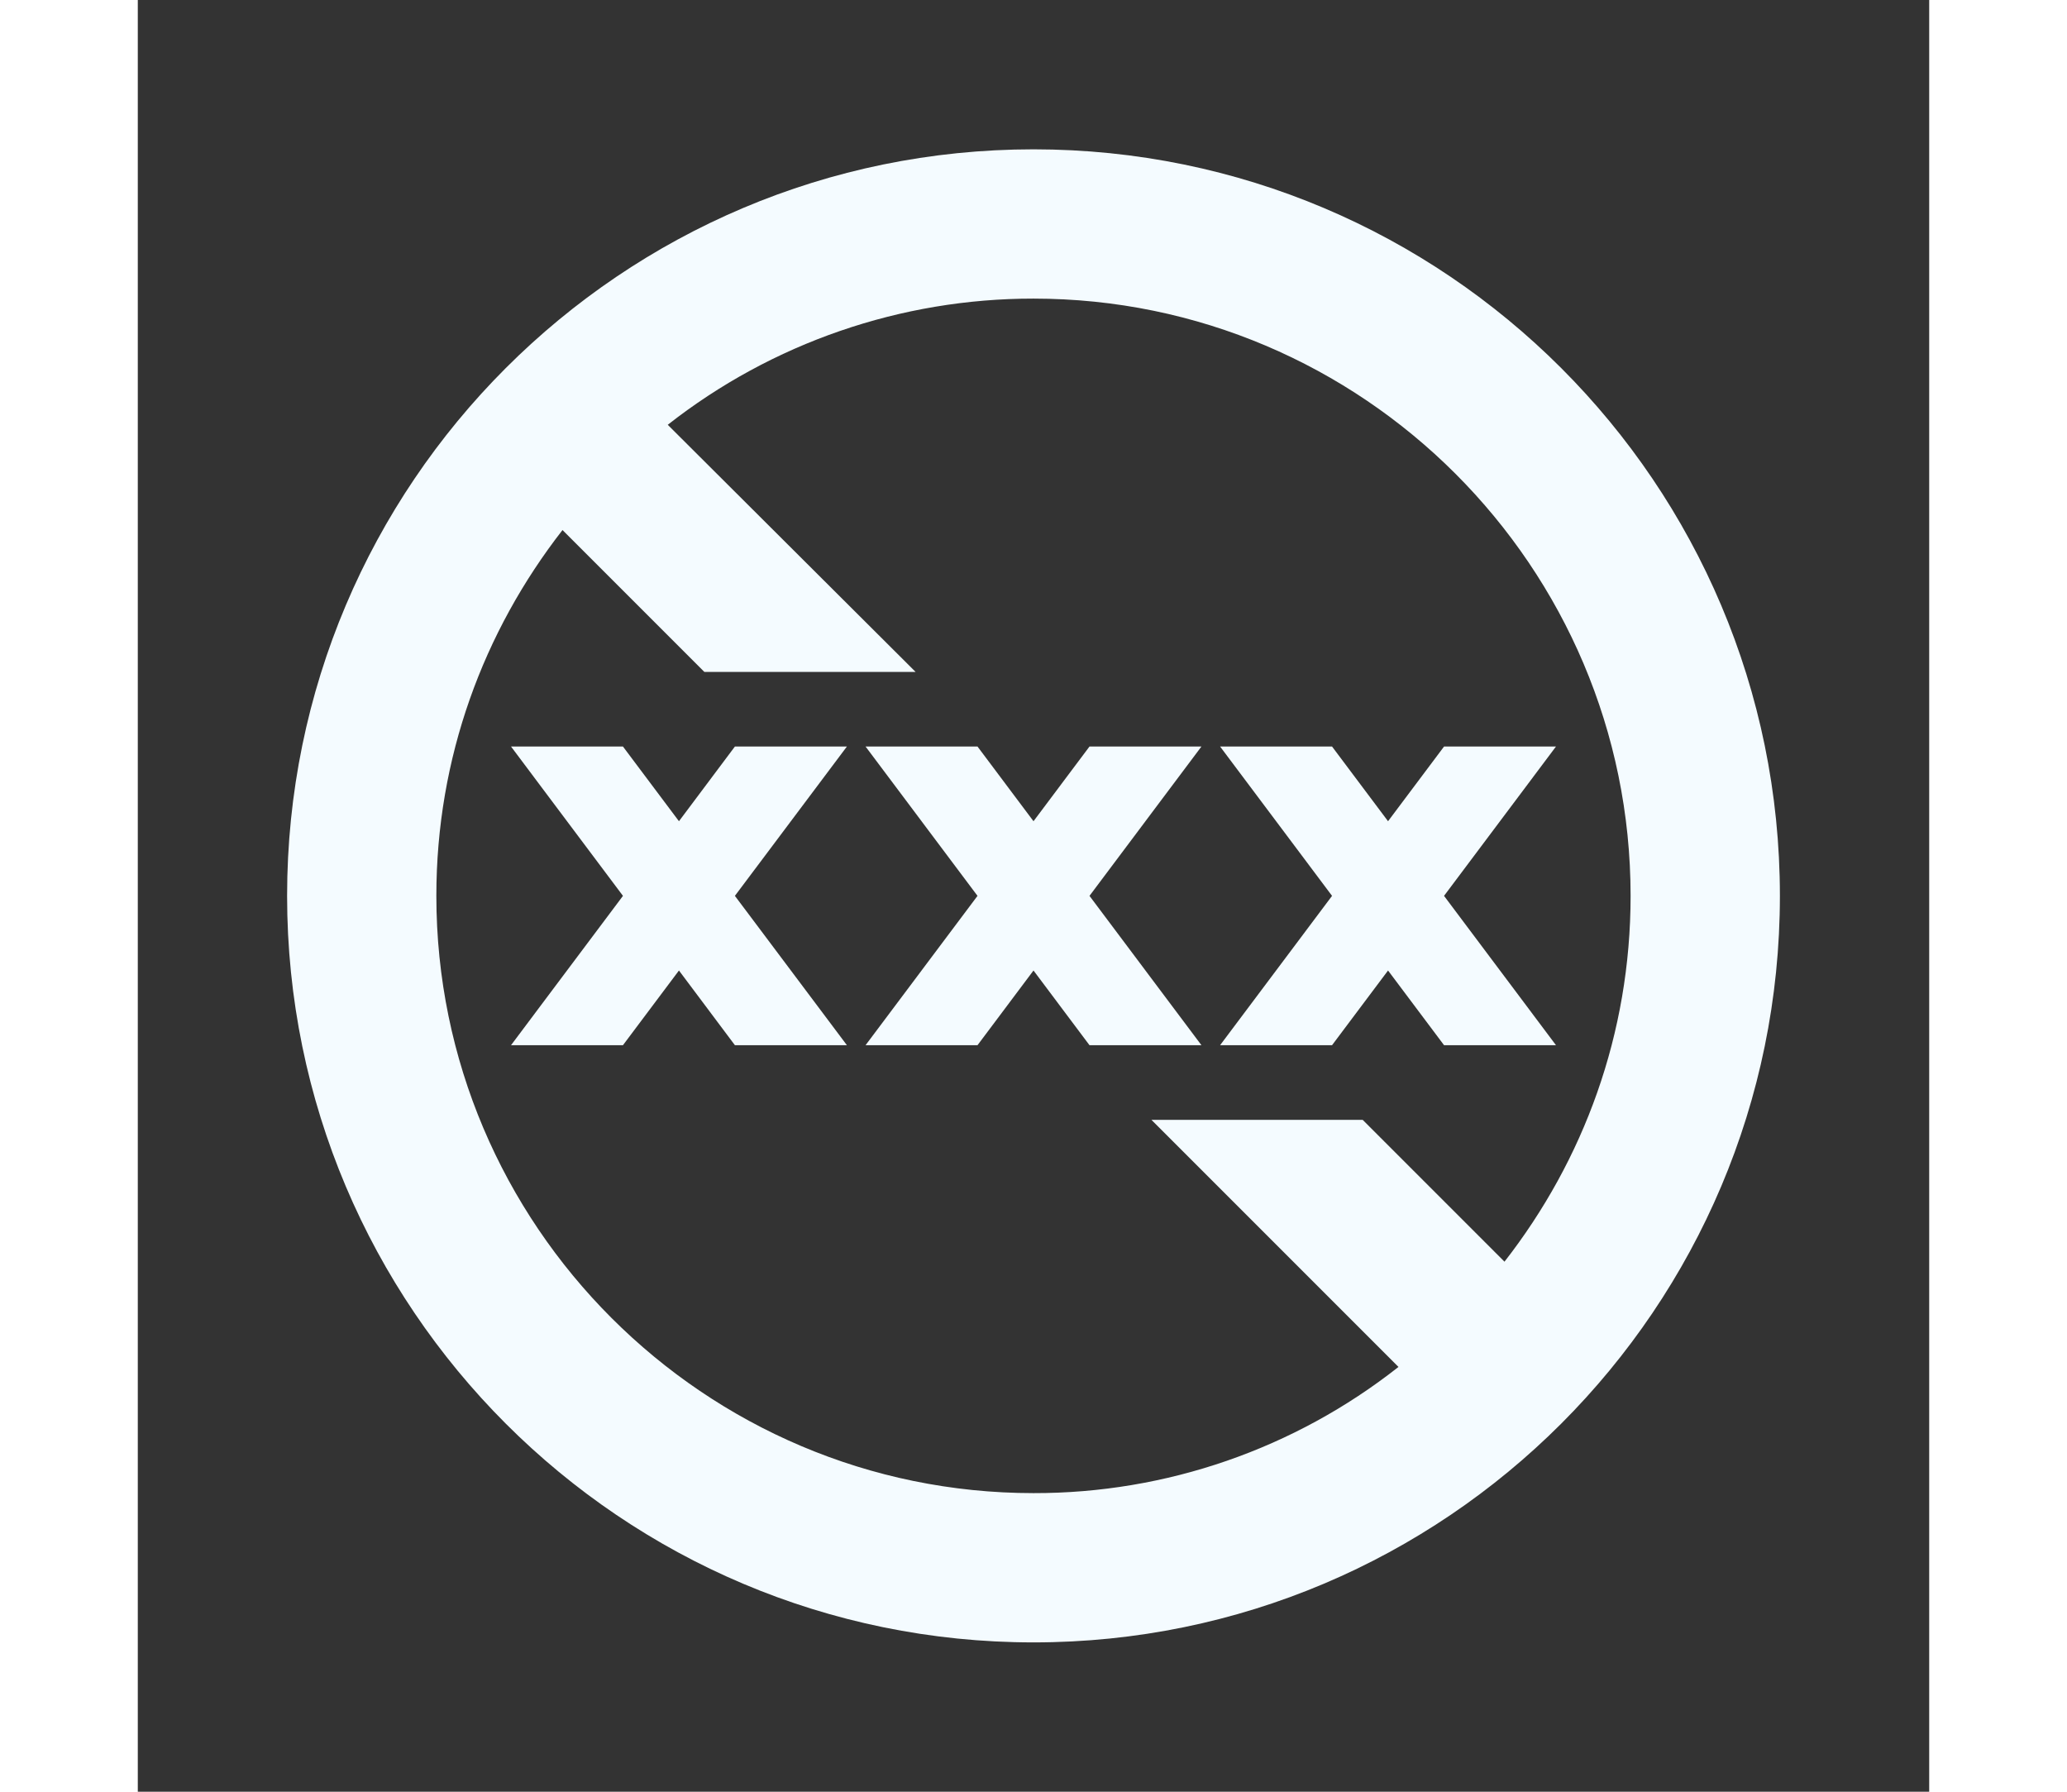 <svg width="30" height="26" viewBox="0 0 35 35" fill="none" xmlns="http://www.w3.org/2000/svg">
<rect x="0" y="0" width="35" height="35" fill="#333333" stroke="none"/>
<path d="M17.5 2.917C9.45 2.917 2.917 9.45 2.917 17.5C2.917 25.55 9.45 32.083 17.5 32.083C25.55 32.083 32.083 25.55 32.083 17.5C32.083 9.45 25.55 2.917 17.5 2.917ZM5.833 17.5C5.833 14.802 6.752 12.338 8.298 10.354L11.069 13.125H15.196L10.354 8.298C12.392 6.699 14.909 5.831 17.5 5.833C23.931 5.833 29.166 11.069 29.166 17.5C29.166 20.198 28.248 22.663 26.702 24.646L23.931 21.875H19.804L24.631 26.702C22.599 28.303 20.087 29.172 17.5 29.167C11.069 29.167 5.833 23.931 5.833 17.5Z" fill="#F4FBFF"/>
<path d="M20.781 20.417L18.594 17.5L20.781 14.583H18.594L17.5 16.042L16.406 14.583H14.219L16.406 17.5L14.219 20.417H16.406L17.5 18.958L18.594 20.417H20.781ZM11.666 14.583L10.573 16.042L9.479 14.583H7.292L9.479 17.5L7.292 20.417H9.479L10.573 18.958L11.666 20.417H13.854L11.666 17.5L13.854 14.583H11.666ZM23.333 20.417L24.427 18.958L25.521 20.417H27.708L25.521 17.5L27.708 14.583H25.521L24.427 16.042L23.333 14.583H21.146L23.333 17.5L21.146 20.417H23.333Z" fill="#F4FBFF"/>
</svg>
